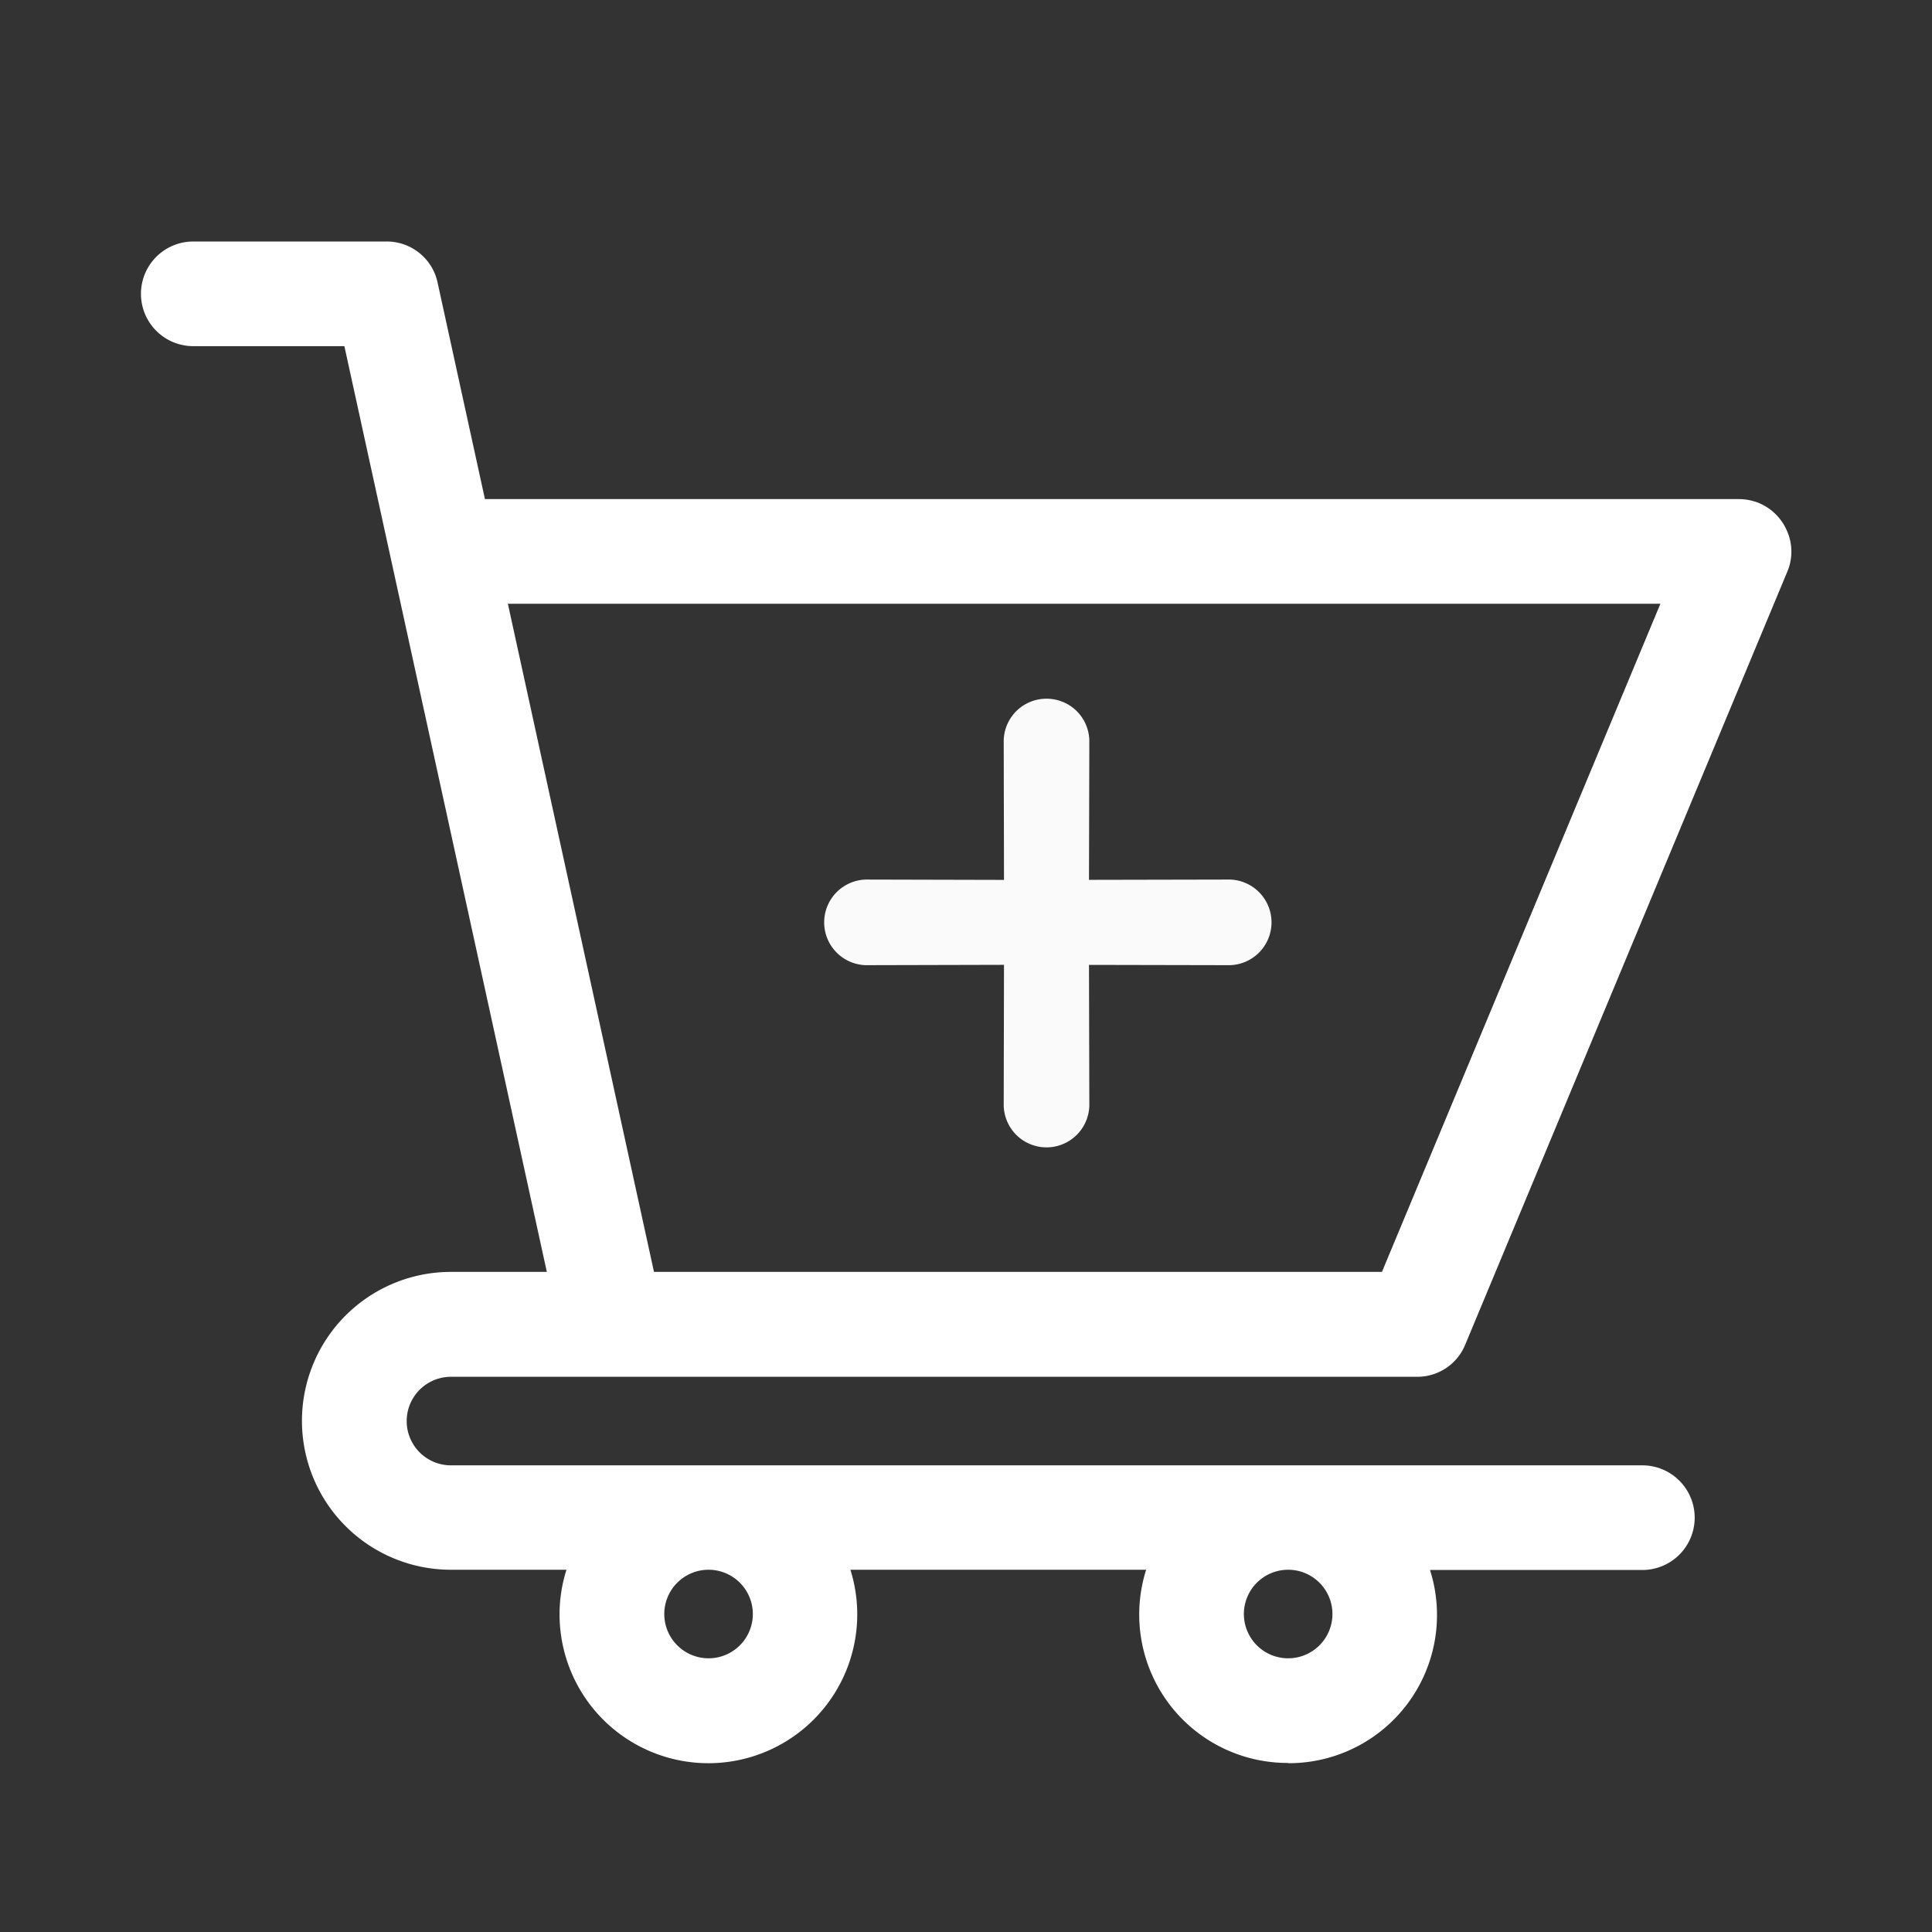 <svg xmlns="http://www.w3.org/2000/svg" width="24" height="24" viewBox="0 0 24 24">
  <rect x="0" y="0" width="24" height="24" fill="#333333" stroke="none"/>
  <g id="Primary_2" data-name="Primary 2" transform="translate(-15 -8)">
    <g id="Group_5231" data-name="Group 5231" transform="translate(0)">
      <g id="Group_5580" data-name="Group 5580" transform="translate(-7)">
        <g id="Group_5657" data-name="Group 5657" transform="translate(-2)">
          <g id="right-icon-1" transform="translate(24.001 8)">
            <rect id="Icon_Header_Cart_Inactive_background" data-name="Icon/Header/Cart/Inactive background" width="24" height="24" fill="none"/>
            <path id="icon" d="M14.25,18.9a1.843,1.843,0,0,1-1.763-2.4H8.813a1.849,1.849,0,1,1-3.613.55,1.832,1.832,0,0,1,.086-.55H3.85a1.85,1.85,0,1,1,0-3.7H5.042L2.527,1.3H.65A.65.65,0,1,1,.65,0h2.4a.645.645,0,0,1,.635.511L4.273,3.2H19.85a.672.672,0,0,1,.247.048.652.652,0,0,1,.354.355.636.636,0,0,1,0,.5l-4,9.6a.643.643,0,0,1-.6.4h-12a.55.55,0,1,0,0,1.1h14.8a.65.65,0,1,1,0,1.3H16.013a1.841,1.841,0,0,1-1.763,2.4Zm0-2.4a.55.55,0,1,0,.551.55A.55.55,0,0,0,14.249,16.5Zm-7.2,0a.55.55,0,1,0,.551.55A.55.55,0,0,0,7.049,16.5ZM4.558,4.5l1.815,8.3h9.043l3.459-8.3Z" transform="translate(1.75 3)" fill="#fff"/>
          </g>
        </g>
      </g>
    </g>
    <g id="Icon_Qty_Add" data-name="Icon / Qty / Add" transform="translate(18.542 10)">
      <path id="Path" d="M4.086.157a.53.53,0,0,0-.752,0L2.121,1.375.909.157A.532.532,0,0,0,.157.909L1.375,2.121.157,3.334a.532.532,0,1,0,.752.752L2.121,2.868,3.334,4.086a.532.532,0,1,0,.752-.752L2.868,2.121,4.086.909a.53.53,0,0,0,0-.752Z" transform="translate(6.458 9.458) rotate(-45)" fill="#fafafa" stroke="rgba(0,0,0,0)" stroke-width="1"/>
    </g>
  </g>
</svg>
